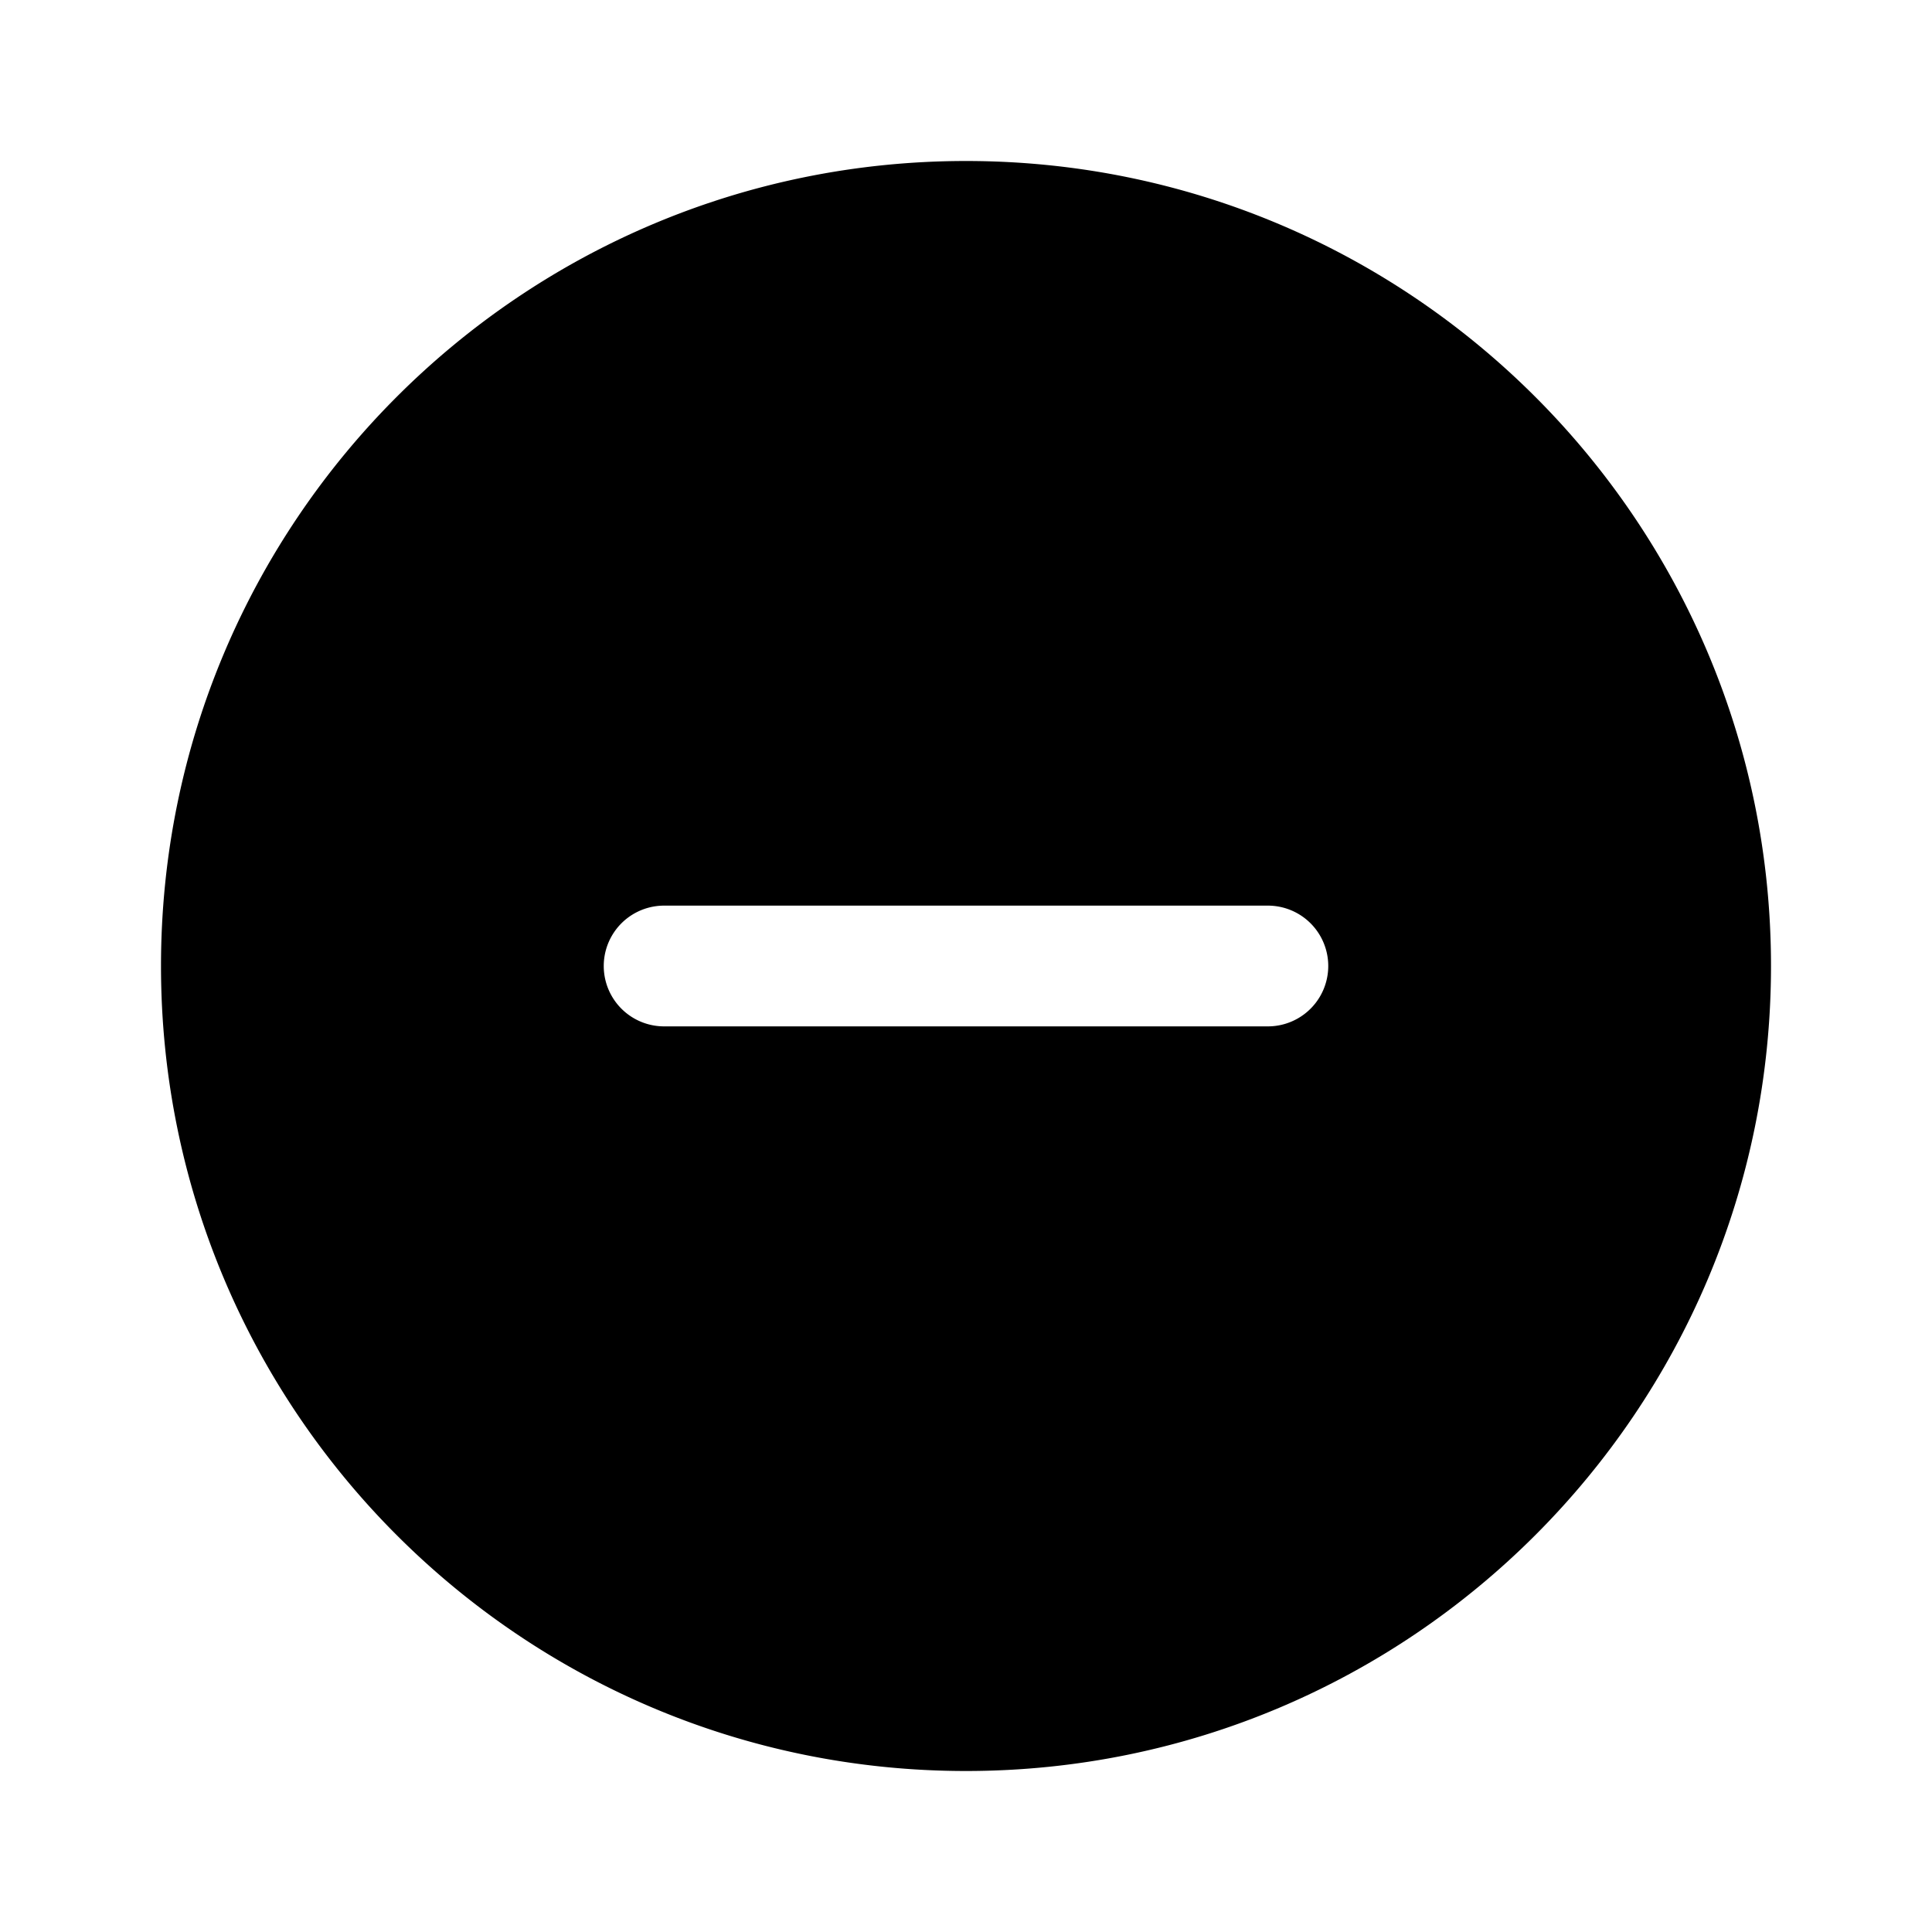 <?xml version="1.0" standalone="no"?><!DOCTYPE svg PUBLIC "-//W3C//DTD SVG 1.1//EN" "http://www.w3.org/Graphics/SVG/1.1/DTD/svg11.dtd"><svg t="1719585574816" class="icon" viewBox="0 0 1024 1024" version="1.1" xmlns="http://www.w3.org/2000/svg" p-id="4370" data-darkreader-inline-fill="" xmlns:xlink="http://www.w3.org/1999/xlink" width="200" height="200"><path d="M512 938.667c235.637 0 426.667-191.029 426.667-426.667S747.637 85.333 512 85.333 85.333 276.363 85.333 512s191.029 426.667 426.667 426.667zM352 480h320a32 32 0 0 1 0 64H352a32 32 0 0 1 0-64z" fill="#000000" p-id="4371" data-darkreader-inline-fill="" style="--darkreader-inline-fill: #000000;"></path></svg>